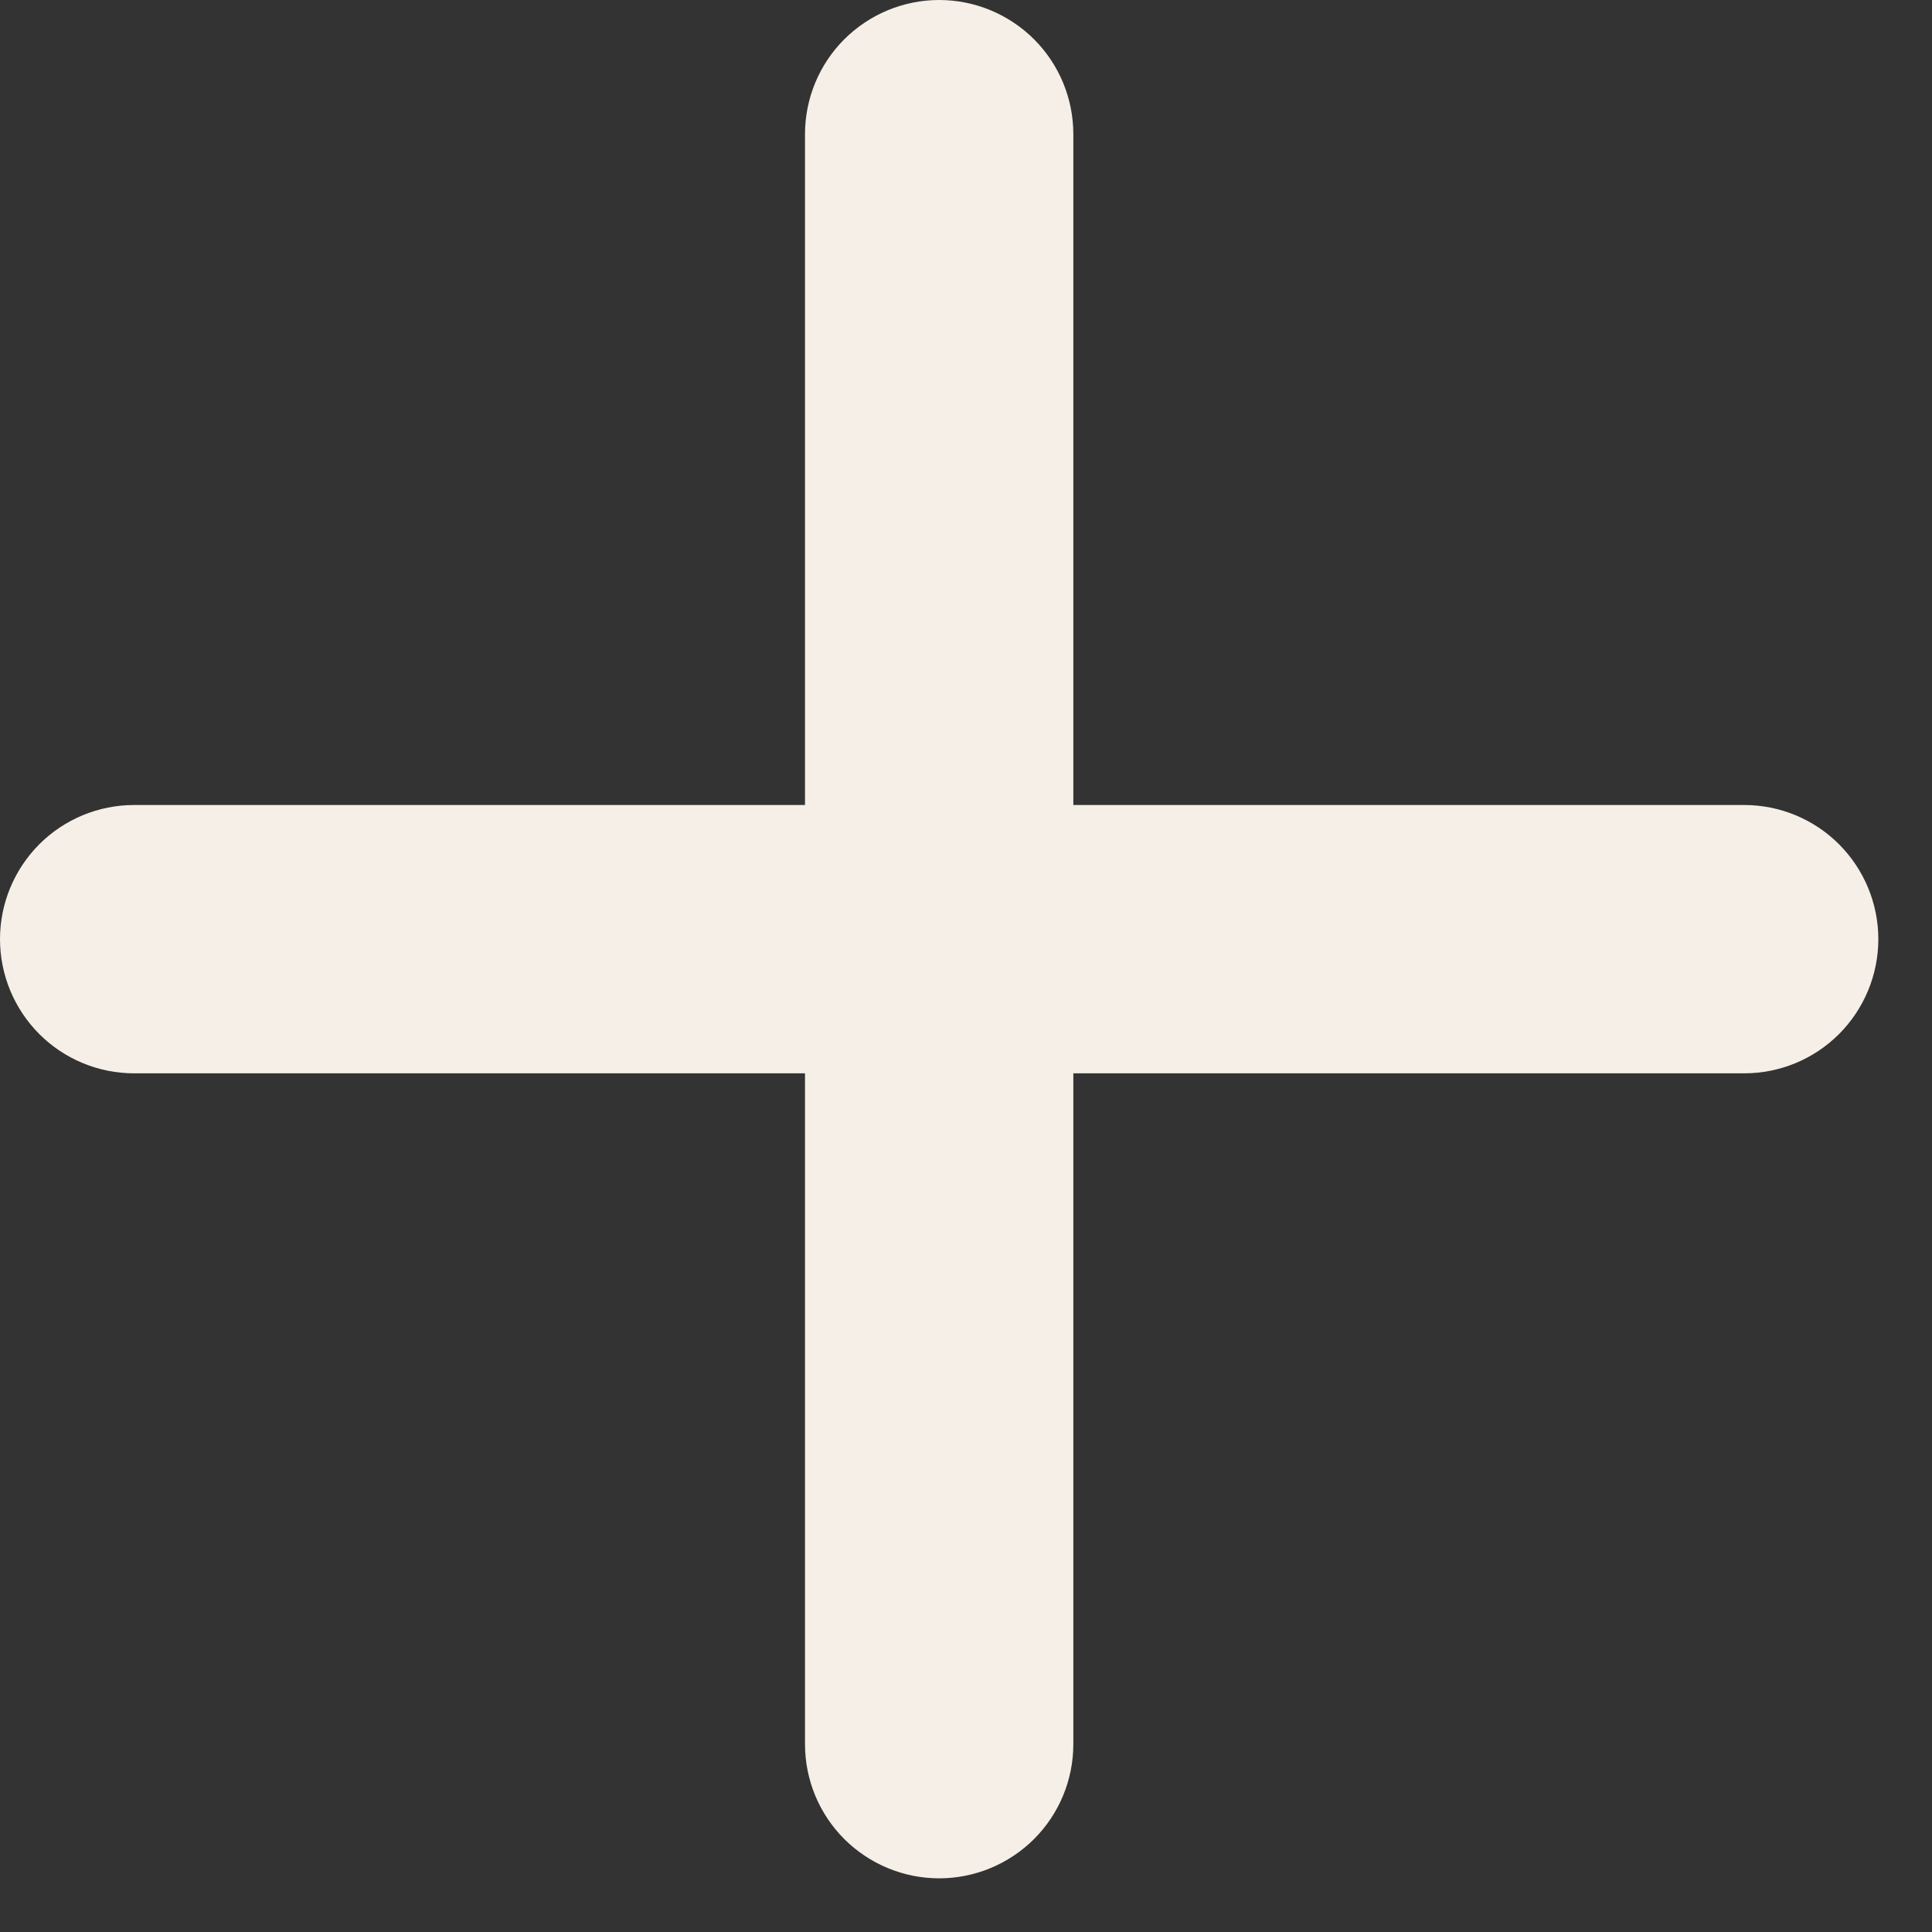 <svg width="27" height="27" viewBox="0 0 27 27" fill="none" xmlns="http://www.w3.org/2000/svg">
<rect x="0" y="0" width="27" height="27" fill="#333333" stroke="none"/>
<path d="M24.375 15H15V24.375C15 24.872 14.803 25.349 14.451 25.701C14.099 26.052 13.622 26.25 13.125 26.25C12.628 26.25 12.151 26.052 11.799 25.701C11.447 25.349 11.25 24.872 11.25 24.375V15H1.875C1.378 15 0.901 14.803 0.549 14.451C0.198 14.099 0 13.622 0 13.125C0 12.628 0.198 12.151 0.549 11.799C0.901 11.447 1.378 11.25 1.875 11.25H11.25V1.875C11.25 1.378 11.447 0.901 11.799 0.549C12.151 0.198 12.628 0 13.125 0C13.622 0 14.099 0.198 14.451 0.549C14.803 0.901 15 1.378 15 1.875V11.25H24.375C24.872 11.25 25.349 11.447 25.701 11.799C26.052 12.151 26.25 12.628 26.25 13.125C26.25 13.622 26.052 14.099 25.701 14.451C25.349 14.803 24.872 15 24.375 15Z" fill="#F5EFE7"/>
</svg>
